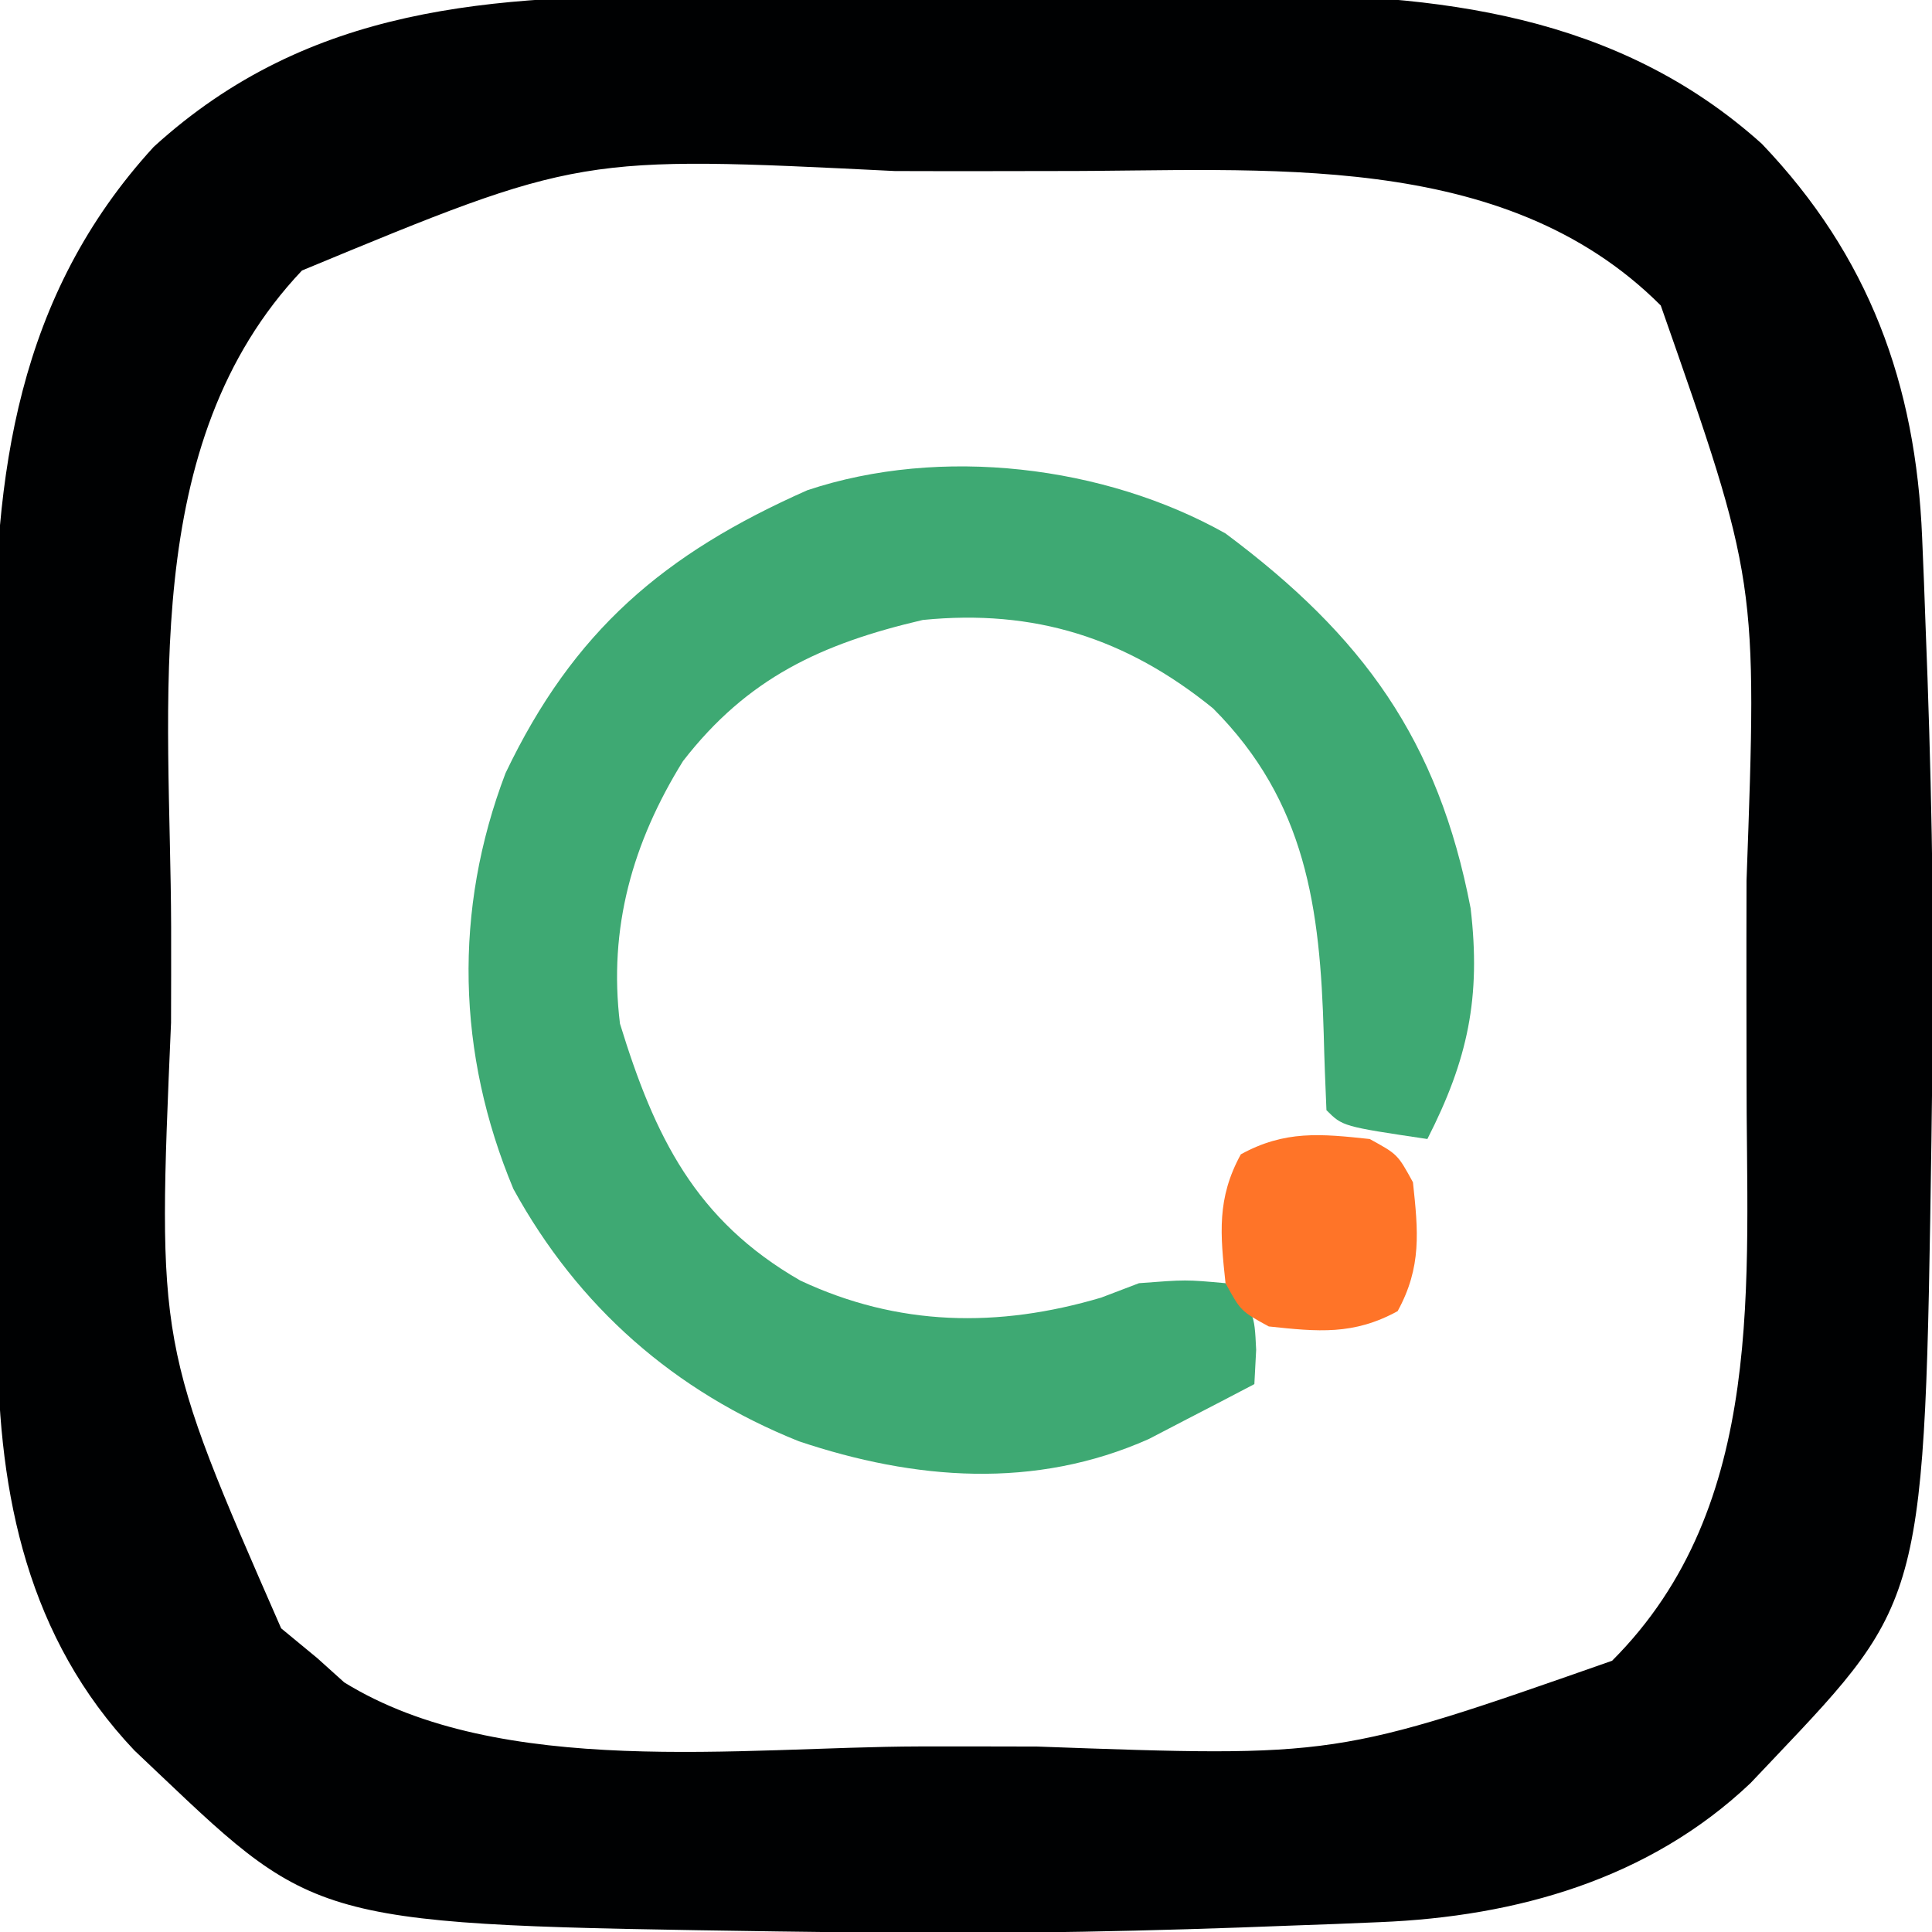 <?xml version="1.0" encoding="UTF-8"?>
<svg version="1.1" xmlns="http://www.w3.org/2000/svg" width="134" height="134">
<path d="M0 0 C1.463 -0.004 2.926 -0.008 4.389 -0.013 C7.443 -0.02 10.497 -0.02 13.552 -0.015 C17.437 -0.009 21.322 -0.026 25.207 -0.049 C28.226 -0.064 31.244 -0.065 34.262 -0.062 C35.693 -0.062 37.124 -0.067 38.555 -0.078 C51.542 -0.158 64.031 1.273 74.047 10.273 C81.476 18.045 84.734 26.93 85.168 37.59 C85.21 38.604 85.252 39.618 85.295 40.662 C85.335 41.739 85.374 42.816 85.414 43.926 C85.456 45.047 85.498 46.167 85.541 47.322 C85.878 56.99 86.023 66.629 85.852 76.301 C85.839 77.302 85.826 78.303 85.813 79.335 C85.342 111.254 85.342 111.254 74.852 122.301 C74.327 122.854 73.802 123.407 73.262 123.977 C66.244 130.631 57.053 133.231 47.562 133.617 C46.042 133.68 46.042 133.68 44.49 133.745 C43.413 133.784 42.336 133.823 41.227 133.863 C40.106 133.905 38.985 133.947 37.83 133.99 C28.162 134.328 18.524 134.472 8.852 134.301 C7.85 134.288 6.849 134.276 5.817 134.263 C-26.102 133.791 -26.102 133.791 -37.148 123.301 C-37.701 122.776 -38.254 122.251 -38.824 121.711 C-46.19 113.943 -48.247 104.066 -48.31 93.644 C-48.319 92.338 -48.329 91.033 -48.339 89.688 C-48.344 88.274 -48.348 86.86 -48.352 85.445 C-48.354 84.725 -48.357 84.005 -48.36 83.264 C-48.375 79.451 -48.384 75.639 -48.389 71.827 C-48.394 67.918 -48.418 64.009 -48.447 60.1 C-48.465 57.069 -48.47 54.038 -48.472 51.007 C-48.475 49.567 -48.483 48.128 -48.496 46.689 C-48.612 33.2 -46.939 20.805 -37.484 10.484 C-26.661 0.624 -14.019 -0.016 0 0 Z M-27.203 19.062 C-38.584 31.081 -36.323 49.099 -36.279 64.583 C-36.273 66.8 -36.279 69.017 -36.285 71.234 C-37.25 93.594 -37.25 93.594 -28.648 113.238 C-27.823 113.919 -26.998 114.6 -26.148 115.301 C-25.53 115.858 -24.911 116.415 -24.273 116.988 C-13.416 123.694 3.347 121.46 15.635 121.431 C18.347 121.426 21.058 121.431 23.77 121.438 C44.547 122.188 44.547 122.188 63.664 115.488 C74.469 104.683 72.962 89.1 72.989 74.89 C72.989 73.099 72.986 71.308 72.982 69.517 C72.977 66.806 72.982 64.094 72.988 61.383 C73.739 40.605 73.739 40.605 67.039 21.488 C56.093 10.542 39.421 12.197 24.996 12.163 C23.521 12.164 22.045 12.166 20.57 12.17 C18.352 12.176 16.135 12.17 13.918 12.164 C-7.94 11.079 -7.94 11.079 -27.203 19.062 Z " fill="#000102" transform="translate(48.148,-0.301)"/>
<path d="M0 0 C9.524 7.1 14.759 14.322 17 26 C17.724 32.171 16.815 36.486 14 42 C8.125 41.125 8.125 41.125 7 40 C6.924 38.244 6.853 36.487 6.812 34.73 C6.561 25.991 5.598 18.608 -0.863 12.133 C-6.873 7.255 -13.247 5.225 -21 6 C-28.034 7.644 -33.154 10.016 -37.629 15.789 C-41.125 21.427 -42.815 27.367 -42 34 C-39.593 41.84 -36.769 47.632 -29.5 51.812 C-22.719 55.002 -15.768 55.116 -8.625 53 C-7.326 52.505 -7.326 52.505 -6 52 C-2.75 51.75 -2.75 51.75 0 52 C2 54 2 54 2.125 56.625 C2.084 57.409 2.042 58.193 2 59 C0.441 59.82 -1.122 60.631 -2.688 61.438 C-3.558 61.89 -4.428 62.342 -5.324 62.809 C-13.22 66.324 -21.555 65.66 -29.59 62.965 C-38.208 59.515 -44.901 53.65 -49.391 45.465 C-53.316 36.079 -53.559 26.135 -49.938 16.625 C-45.229 6.762 -38.969 1.412 -29 -3 C-19.754 -6.082 -8.399 -4.722 0 0 Z " fill="#3EA973" transform="translate(85,37)"/>
<path d="M0 0 C1.938 1.062 1.938 1.062 3 3 C3.365 6.409 3.614 8.88 1.938 11.938 C-1.12 13.614 -3.591 13.365 -7 13 C-8.938 11.938 -8.938 11.938 -10 10 C-10.365 6.591 -10.614 4.12 -8.938 1.062 C-5.88 -0.614 -3.409 -0.365 0 0 Z " fill="#FF7428" transform="translate(95,79)"/>
</svg>
